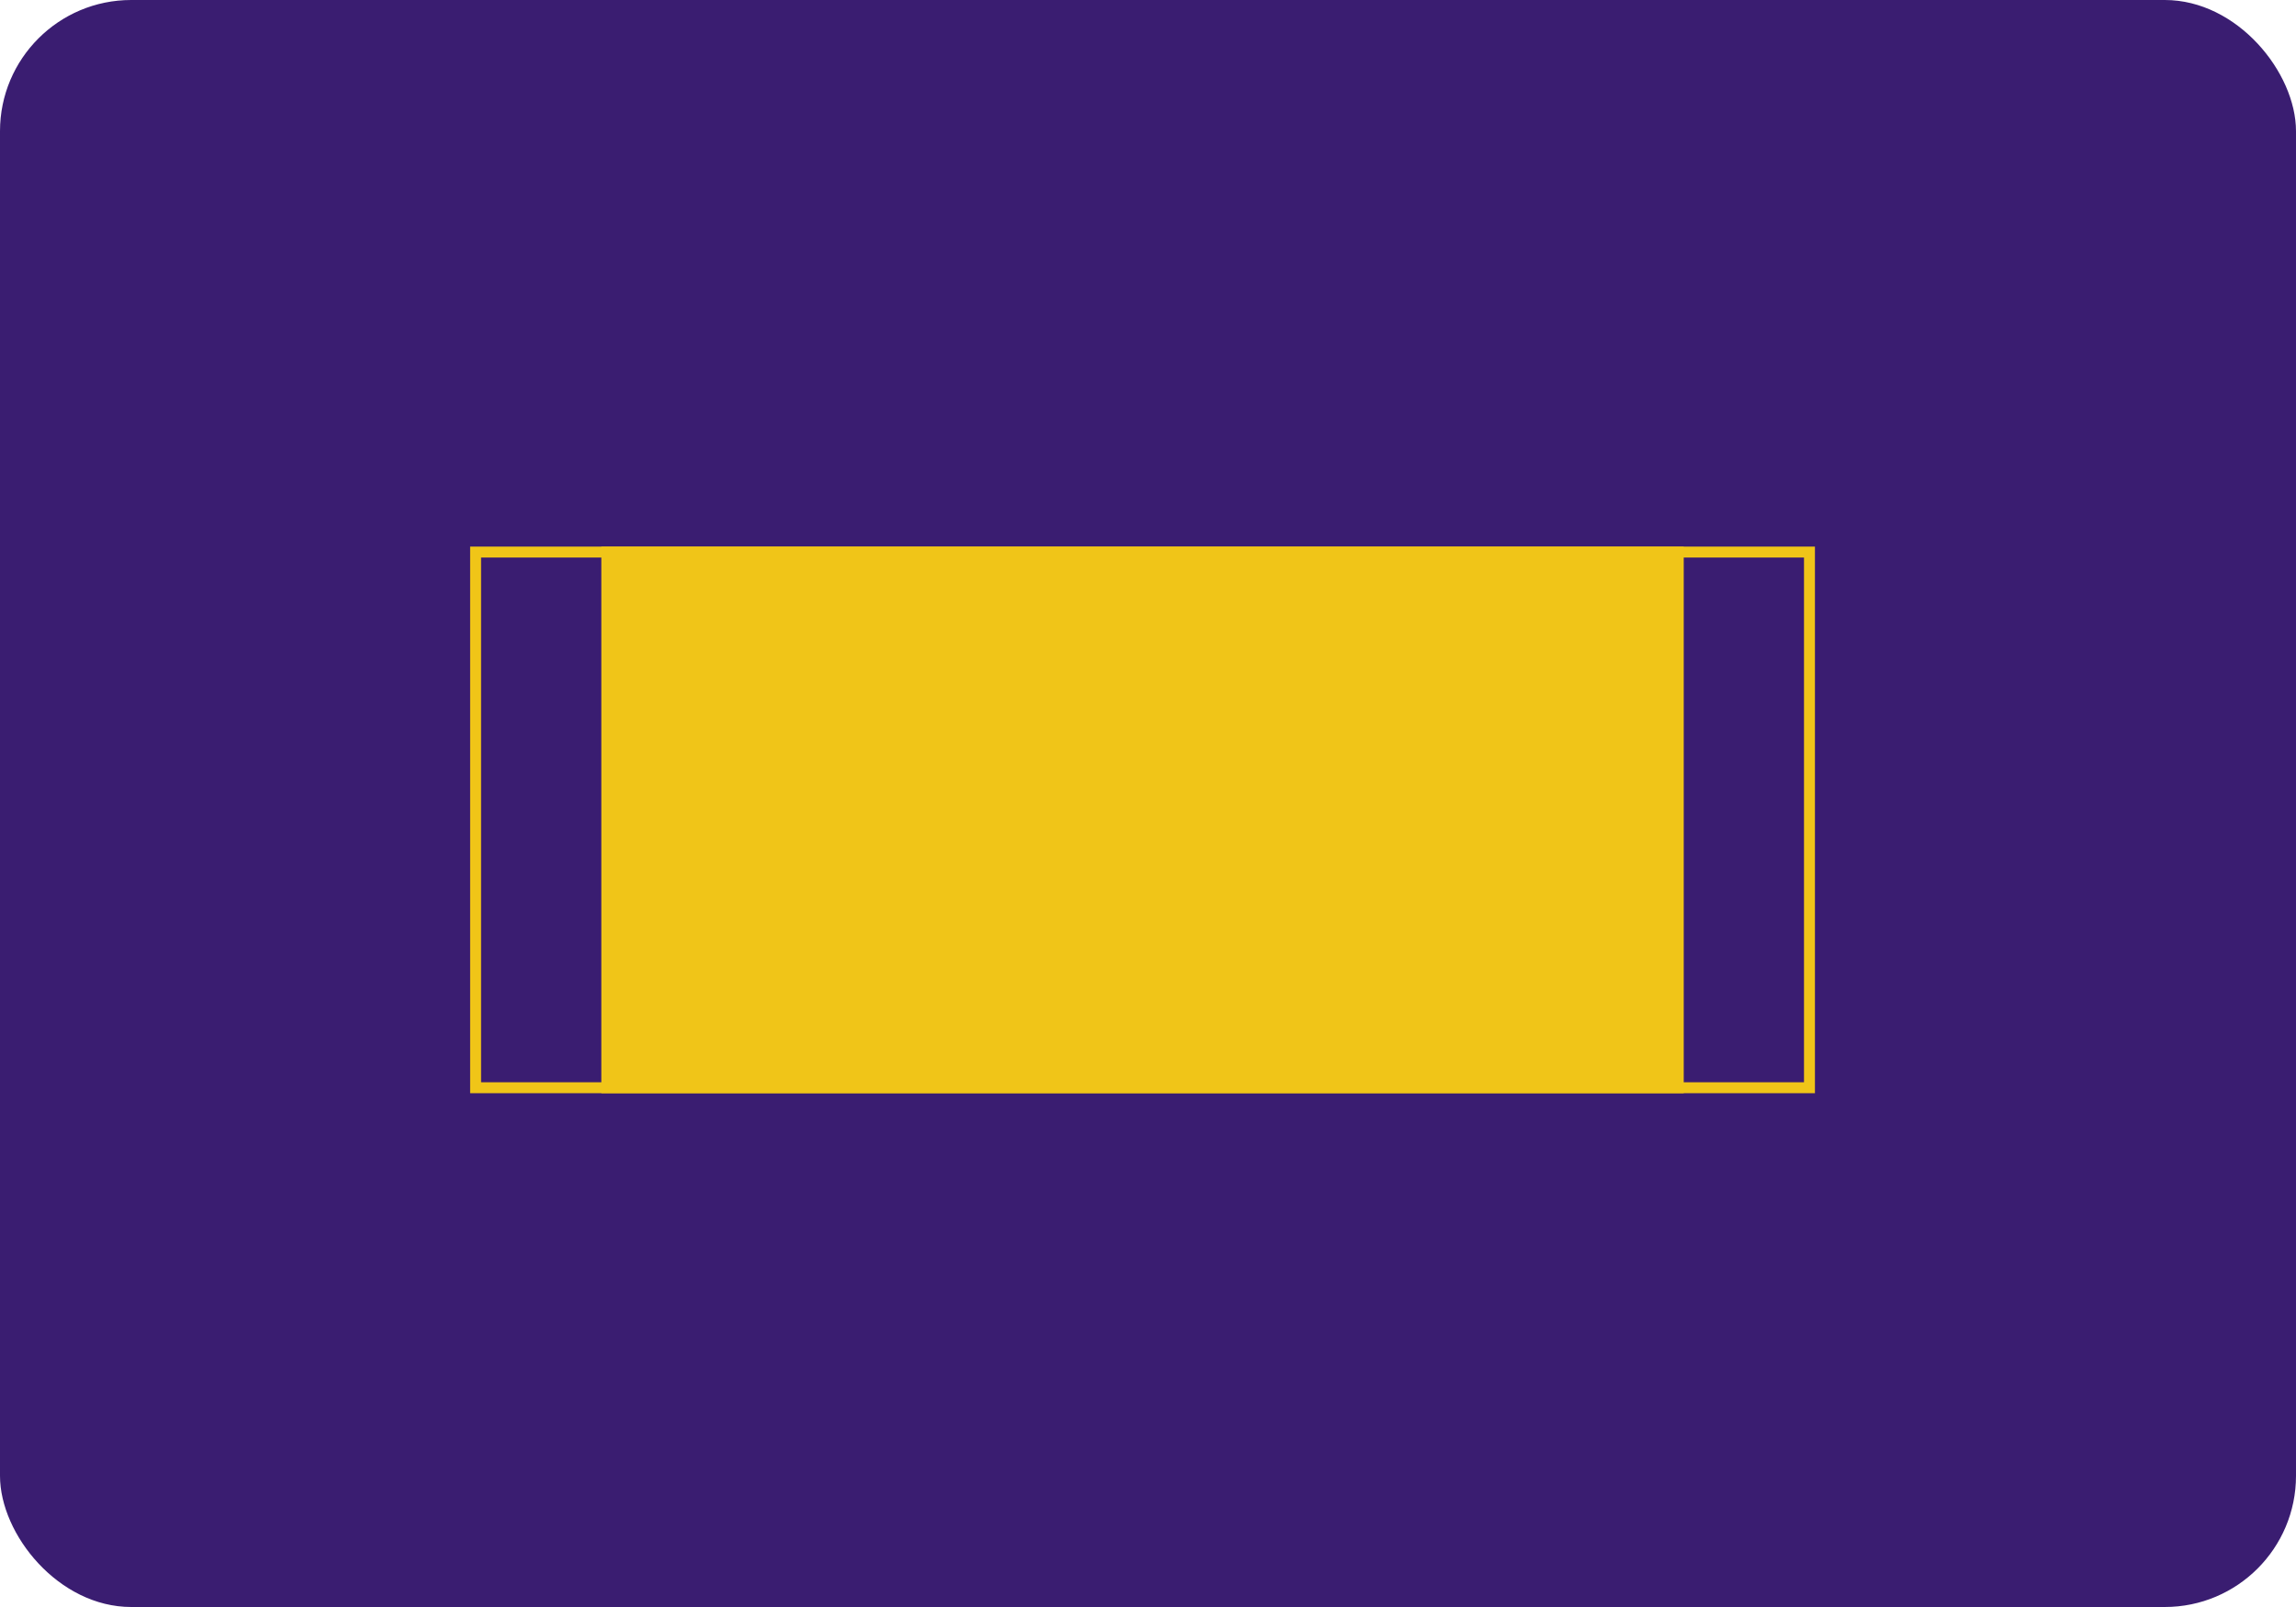 <svg xmlns="http://www.w3.org/2000/svg" width="210" height="147" viewBox="0 0 210 147">
  <g id="Grupo_1105228" data-name="Grupo 1105228" transform="translate(-379 -3065)">
    <rect id="Rectángulo_405262" data-name="Rectángulo 405262" width="210" height="147" rx="12" transform="translate(379 3065)" fill="#3a1d71"/>
    <rect id="Rectángulo_405266" data-name="Rectángulo 405266" width="99" height="50" transform="translate(434 3115)" fill="#f0c518"/>
    <g id="Rectángulo_405267" data-name="Rectángulo 405267" transform="translate(422 3115)" fill="none" stroke="#f0c518" stroke-width="1">
      <rect width="123" height="50" stroke="none"/>
      <rect x="0.5" y="0.5" width="122" height="49" fill="none"/>
    </g>
  </g>
</svg>
